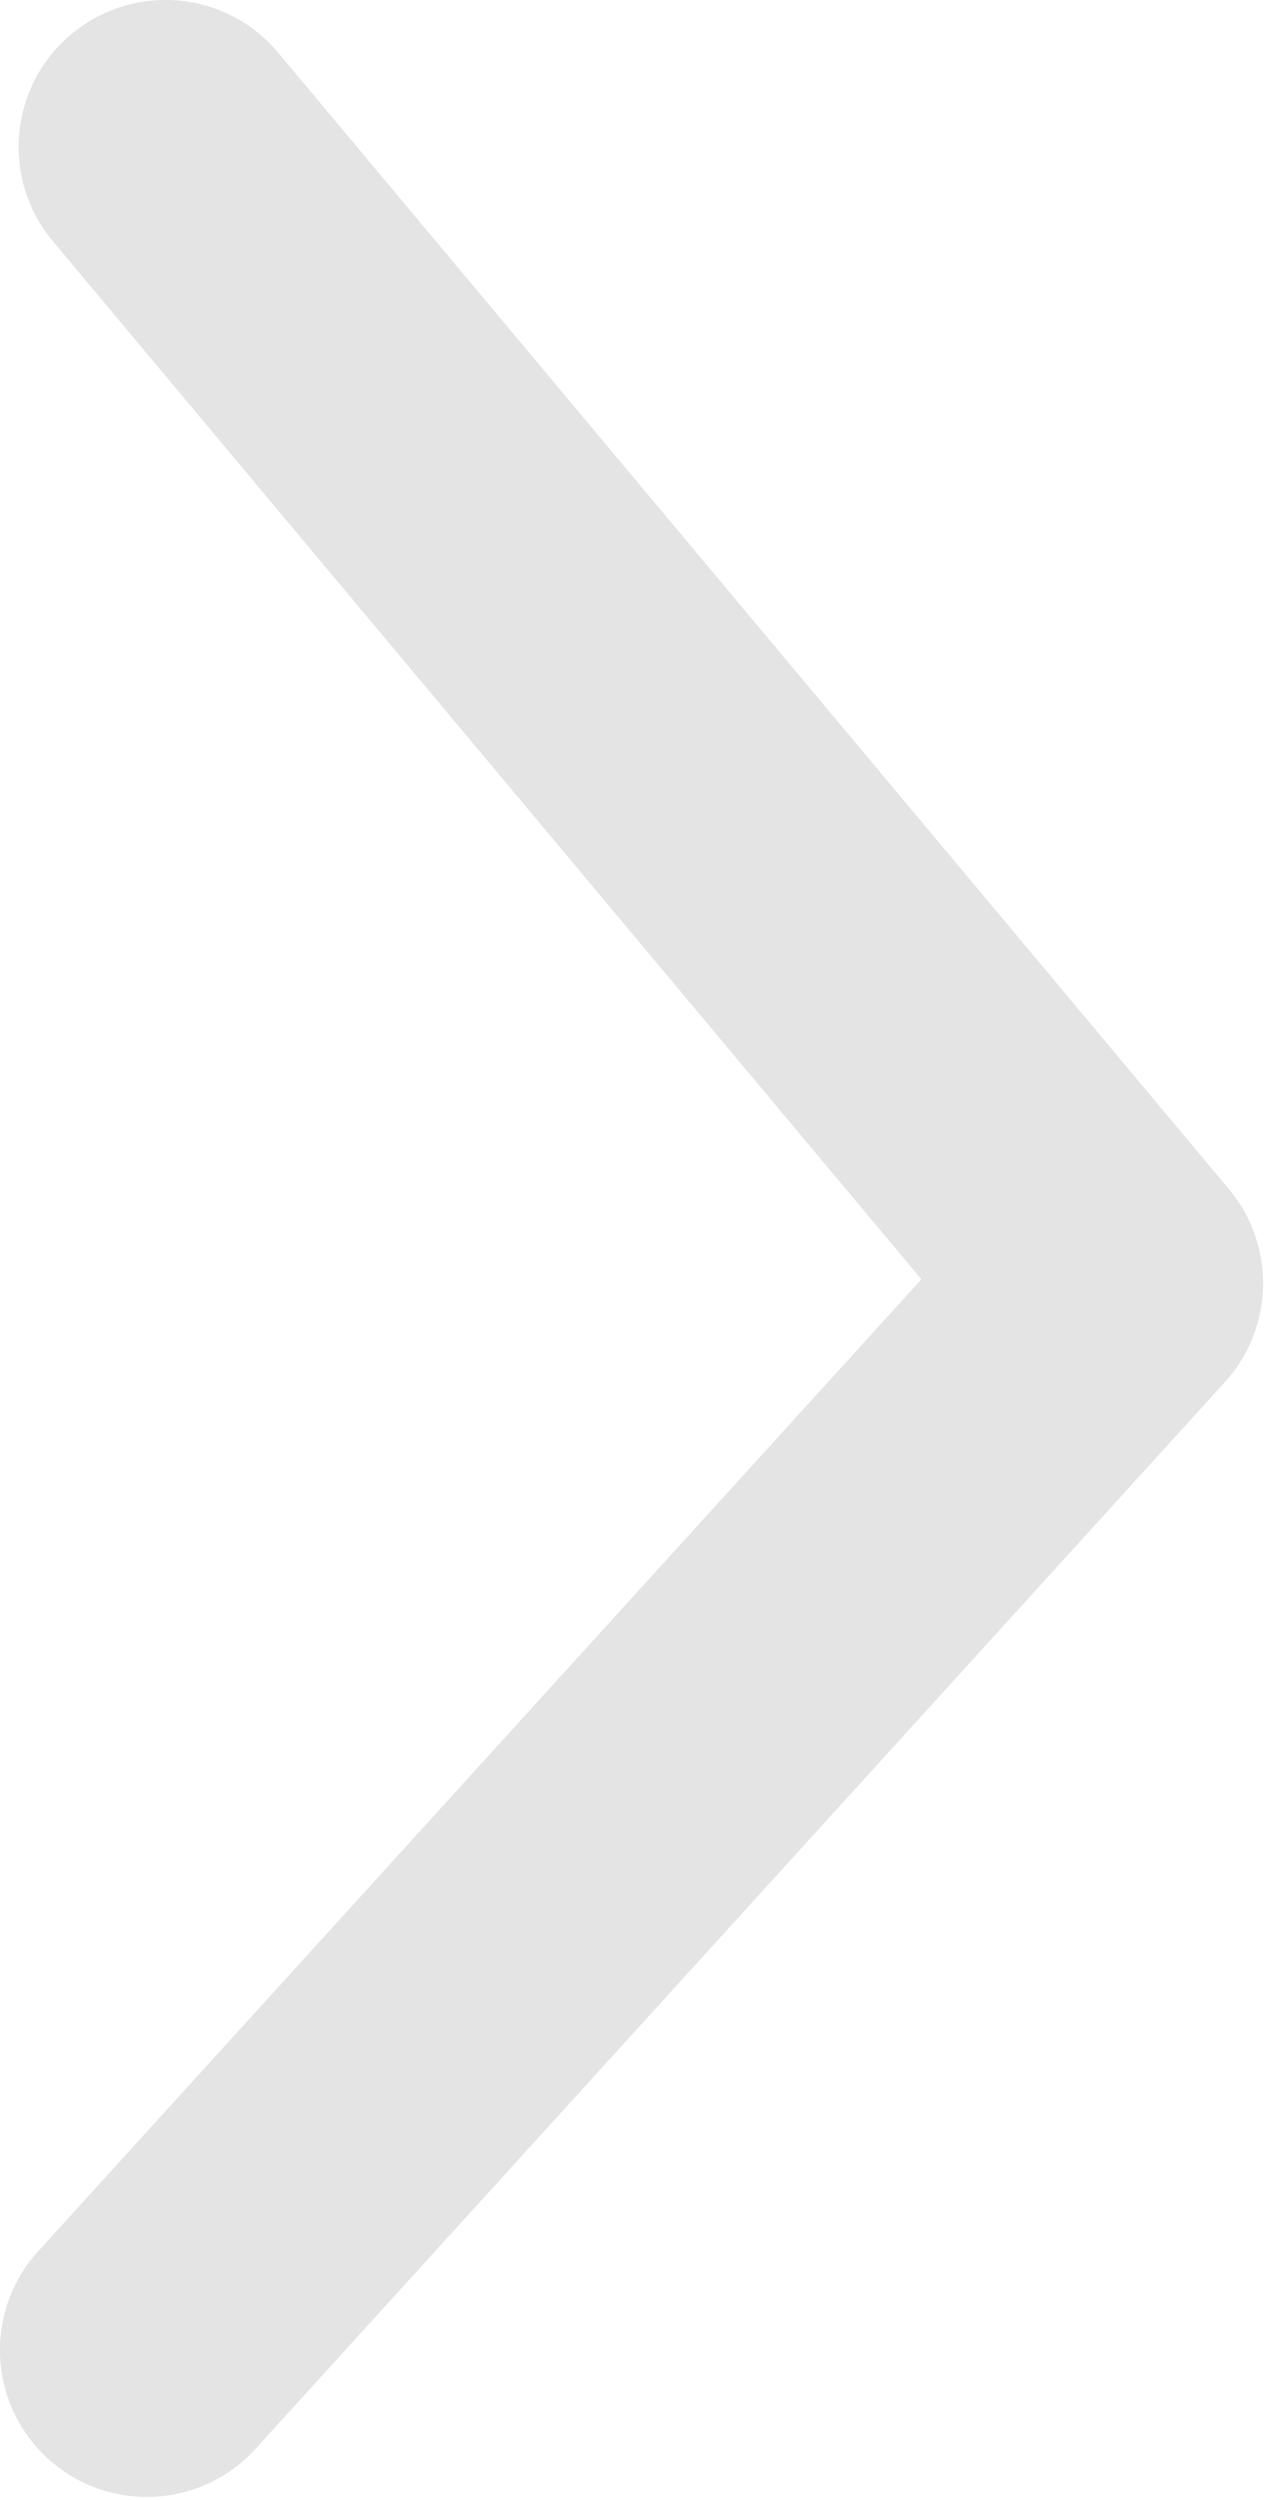 <?xml version="1.0" encoding="utf-8"?>
<!-- Generator: Adobe Illustrator 16.0.4, SVG Export Plug-In . SVG Version: 6.00 Build 0)  -->
<!DOCTYPE svg PUBLIC "-//W3C//DTD SVG 1.1//EN" "http://www.w3.org/Graphics/SVG/1.1/DTD/svg11.dtd">
<svg version="1.1" id="Layer_1" xmlns="http://www.w3.org/2000/svg" xmlns:xlink="http://www.w3.org/1999/xlink" x="0px" y="0px"
	 width="40.25px" height="79.167px" viewBox="0 0 40.25 79.167" enable-background="new 0 0 40.25 79.167" xml:space="preserve">
<g>
	<path fill="#E4E4E4" d="M4.649,79.067c1.266,0,2.527-0.514,3.444-1.523l30.697-33.779c1.564-1.721,1.617-4.331,0.125-6.114
		L8.808,1.667C7.16-0.304,4.228-0.564,2.255,1.084c-1.969,1.649-2.23,4.583-0.582,6.553L29.178,40.51L1.209,71.288
		c-1.729,1.9-1.587,4.844,0.314,6.57C2.415,78.668,3.534,79.067,4.649,79.067z"/>
</g>
</svg>

